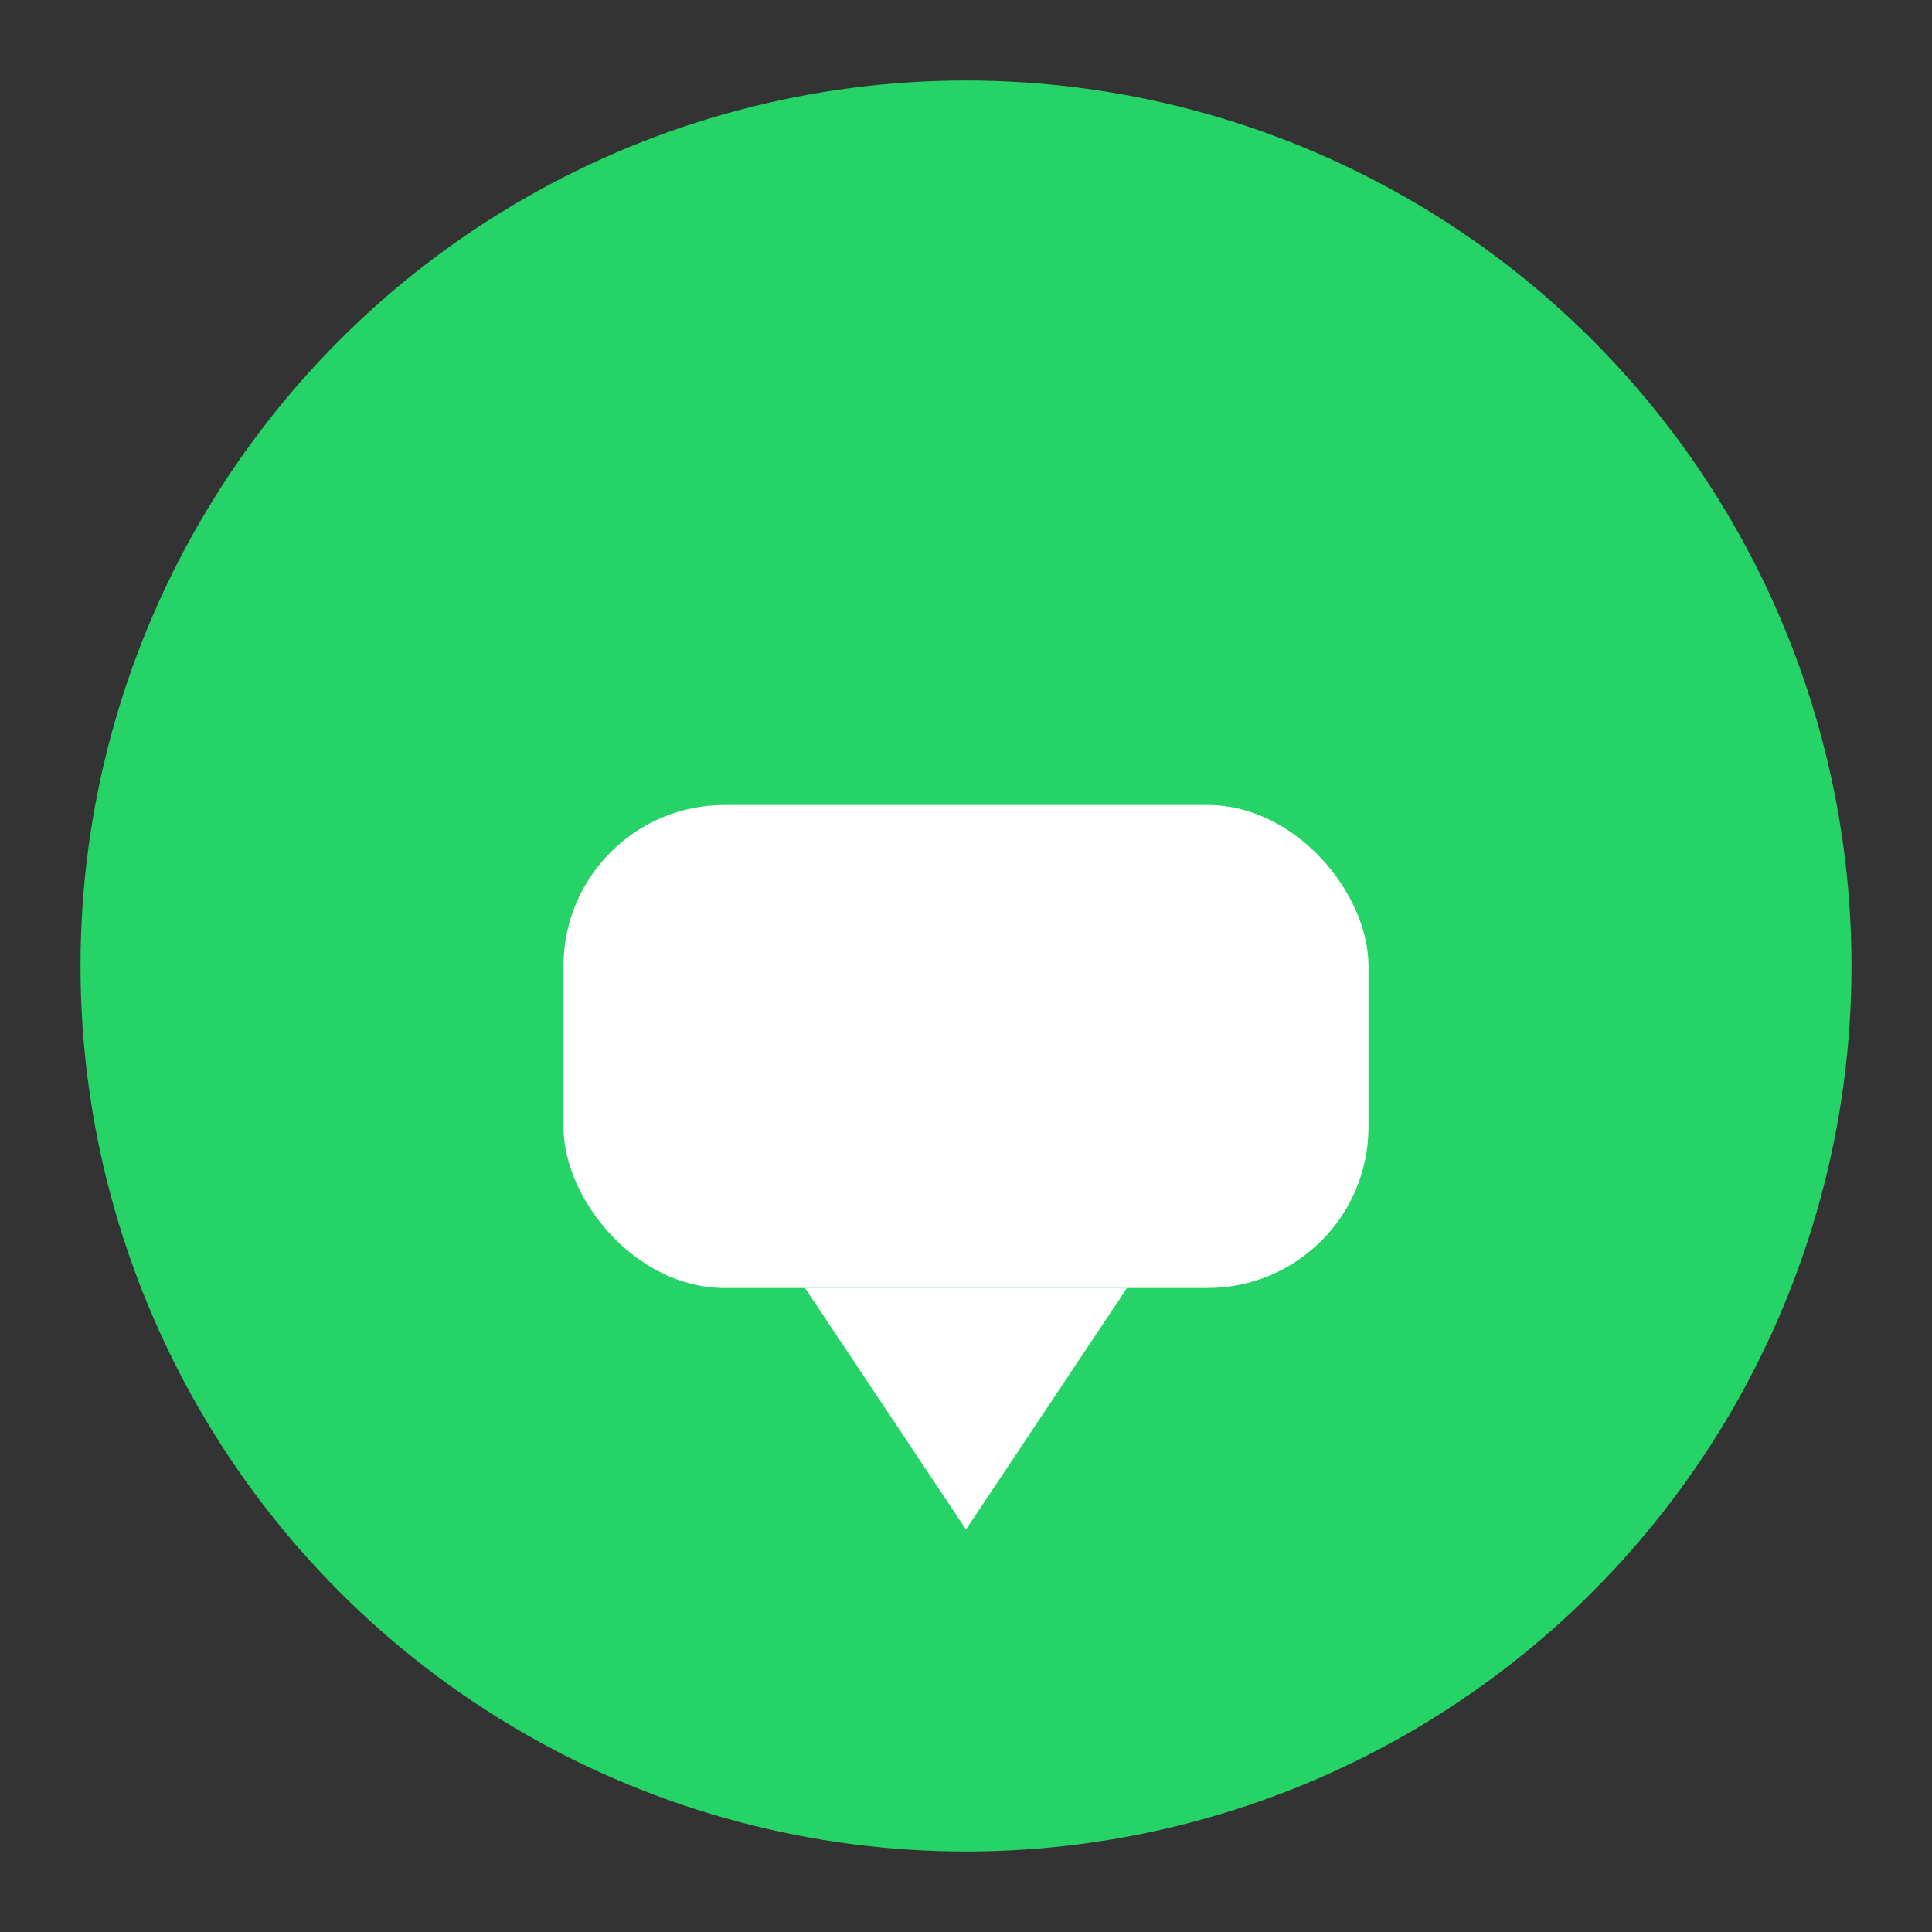 <svg width="48" height="48" xmlns="http://www.w3.org/2000/svg">
    <rect width="100%" height="100%" fill="#333333" stroke="none"/>
    <circle cx="24" cy="24" r="22" fill="#25d366"/>
    <rect x="14" y="20" width="20" height="12" rx="4" fill="#fff"/>
    <polygon points="24,38 20,32 28,32" fill="#fff"/>
</svg>